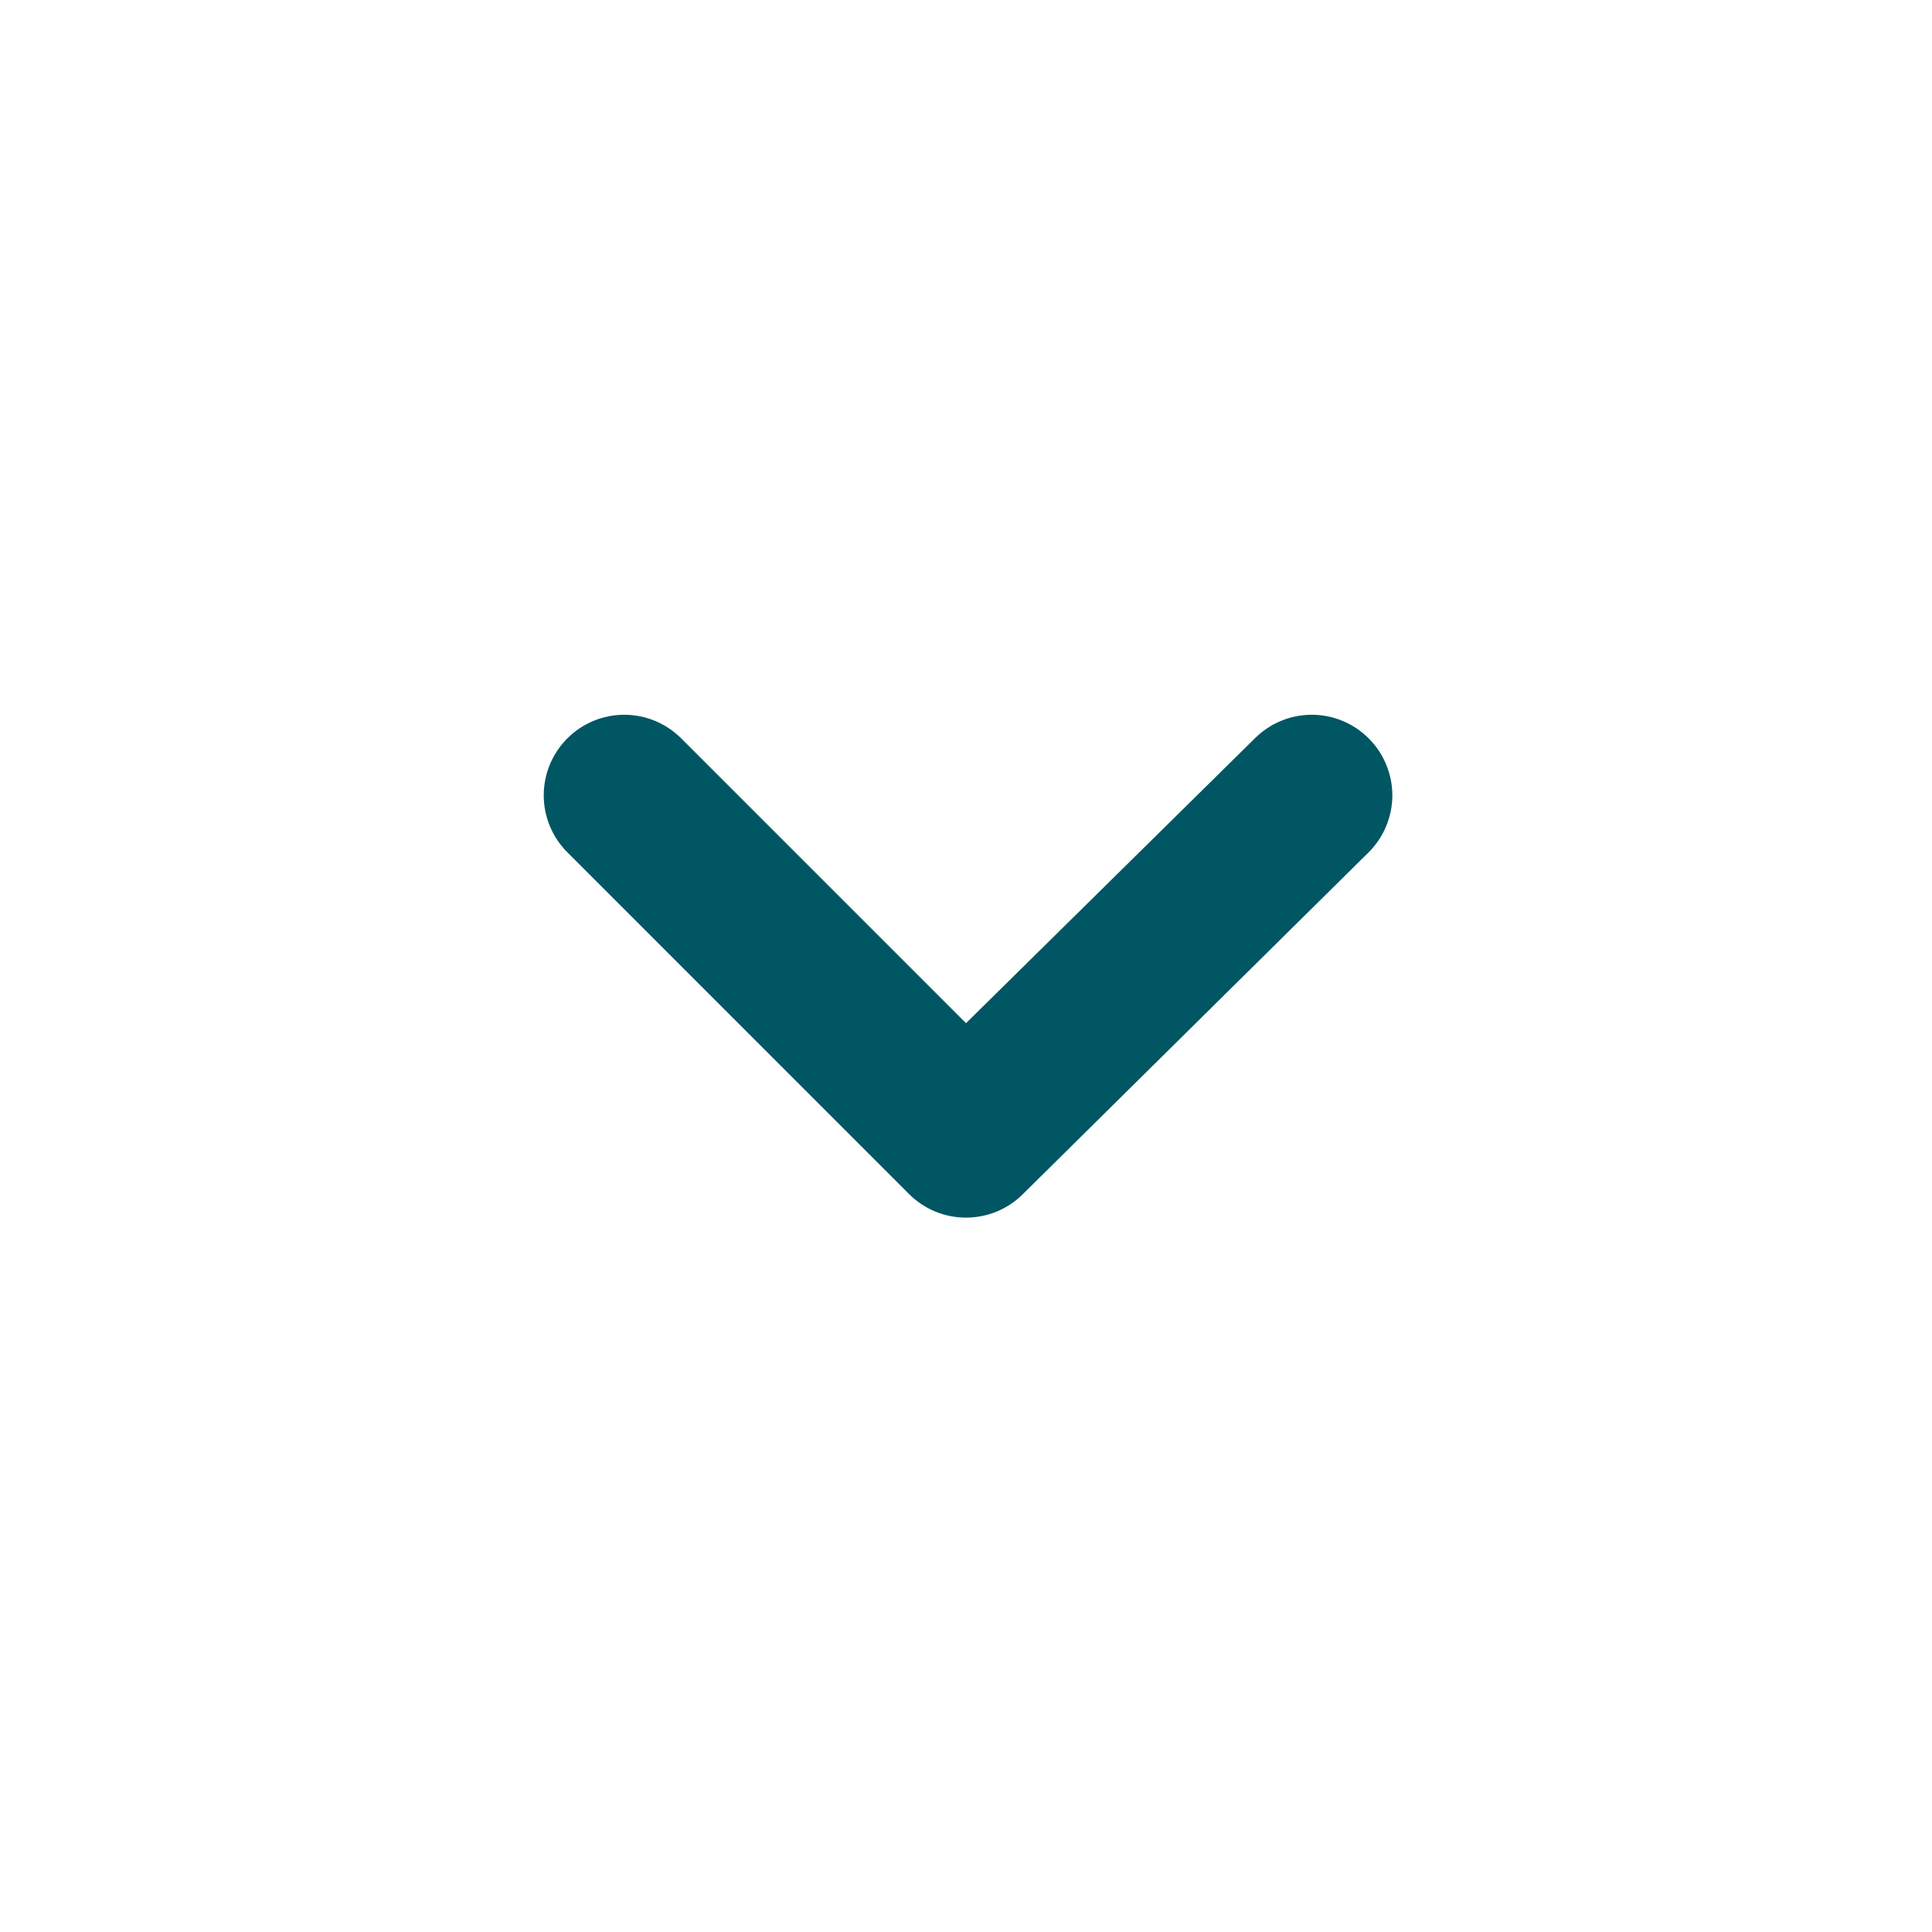 <svg width="25" height="25" viewBox="0 0 25 25" fill="none" xmlns="http://www.w3.org/2000/svg">
<path d="M17.708 9.552C17.513 9.358 17.249 9.249 16.974 9.249C16.699 9.249 16.435 9.358 16.24 9.552L12.5 13.24L8.812 9.552C8.617 9.358 8.353 9.249 8.078 9.249C7.803 9.249 7.539 9.358 7.344 9.552C7.246 9.649 7.169 9.764 7.116 9.891C7.063 10.018 7.036 10.154 7.036 10.292C7.036 10.429 7.063 10.565 7.116 10.692C7.169 10.819 7.246 10.934 7.344 11.031L11.76 15.448C11.857 15.546 11.973 15.623 12.099 15.676C12.226 15.729 12.363 15.756 12.5 15.756C12.637 15.756 12.774 15.729 12.901 15.676C13.027 15.623 13.143 15.546 13.24 15.448L17.708 11.031C17.806 10.934 17.884 10.819 17.936 10.692C17.989 10.565 18.017 10.429 18.017 10.292C18.017 10.154 17.989 10.018 17.936 9.891C17.884 9.764 17.806 9.649 17.708 9.552Z" fill="#005662"/>
</svg>
